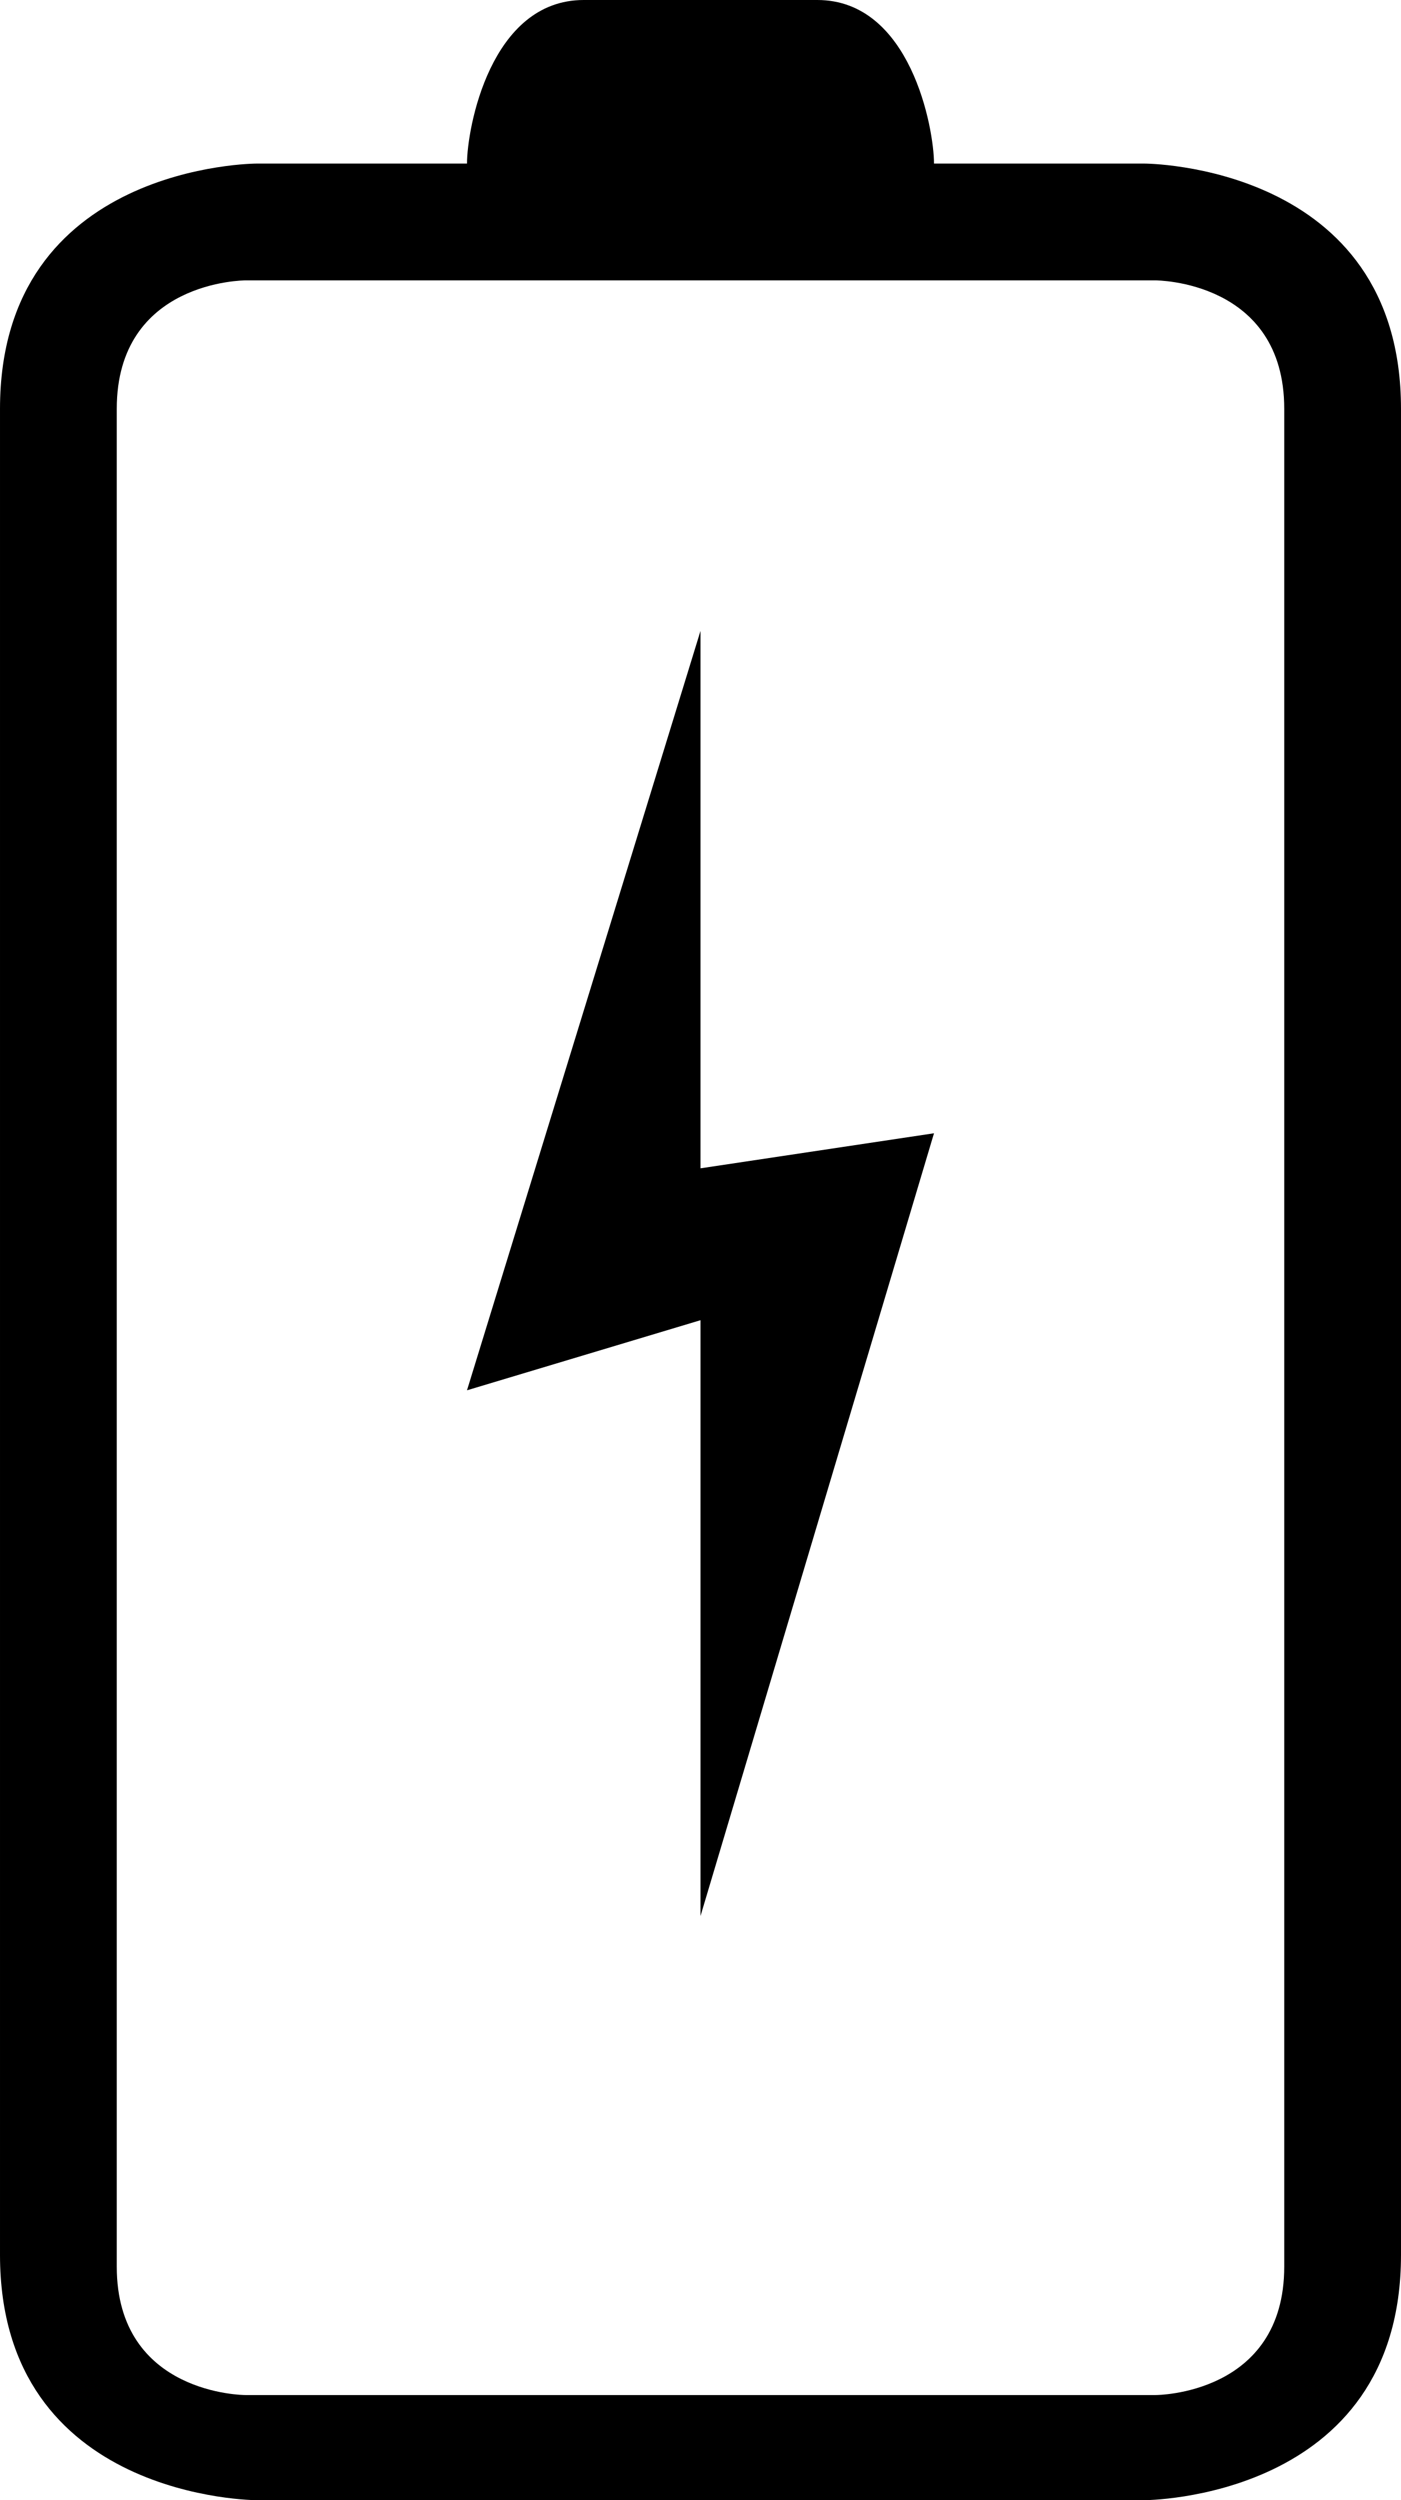 <?xml version="1.0" encoding="utf-8"?>
<!-- Generator: Adobe Illustrator 19.0.0, SVG Export Plug-In . SVG Version: 6.00 Build 0)  -->
<svg version="1.1" id="Layer_1" xmlns:sketch="http://www.bohemiancoding.com/sketch/ns"
	 xmlns="http://www.w3.org/2000/svg" xmlns:xlink="http://www.w3.org/1999/xlink" x="0px" y="0px" viewBox="-294 384.1 12 21.4"
	 style="enable-background:new -294 384.1 12 21.4;" xml:space="preserve">
<style type="text/css">
	.st0{fill:none;}
</style>
<title>device_battery_charge_outline_stroke</title>
<description>Created with Sketch.</description>
<g sketch:type="MSPage">
	<g>
		<g sketch:type="MSShapeGroup">
			<path id="a" d="M-286,385.5h1.8c0,0,2.2,0,2.2,2.1v15.8c0,2.1-2.2,2.1-2.2,2.1h-7.6c0,0-2.2,0-2.2-2.1v-15.8
				c0-2.1,2.2-2.1,2.2-2.1h1.8c0-0.3,0.2-1.4,1-1.4h2C-286.2,384.1-286,385.2-286,385.5L-286,385.5z M-284.1,386.5h-7.8
				c0,0-1.1,0-1.1,1.1v15.9c0,1.1,1.1,1.1,1.1,1.1h7.8c0,0,1.1,0,1.1-1.1v-15.9C-283,386.5-284.1,386.5-284.1,386.5z M-288,389.5
				l-2,6.5l2-0.6v5.1l2-6.7l-2,0.3V389.5z"/>
		</g>
		<g>
			<path id="a_1_" class="st0" d="M-286,385.5h1.8c0,0,2.2,0,2.2,2.1v15.8c0,2.1-2.2,2.1-2.2,2.1h-7.6c0,0-2.2,0-2.2-2.1v-15.8
				c0-2.1,2.2-2.1,2.2-2.1h1.8c0-0.3,0.2-1.4,1-1.4h2C-286.2,384.1-286,385.2-286,385.5L-286,385.5z M-284.1,386.5h-7.8
				c0,0-1.1,0-1.1,1.1v15.9c0,1.1,1.1,1.1,1.1,1.1h7.8c0,0,1.1,0,1.1-1.1v-15.9C-283,386.5-284.1,386.5-284.1,386.5z M-288,389.5
				l-2,6.5l2-0.6v5.1l2-6.7l-2,0.3V389.5z"/>
		</g>
	</g>
</g>
</svg>
